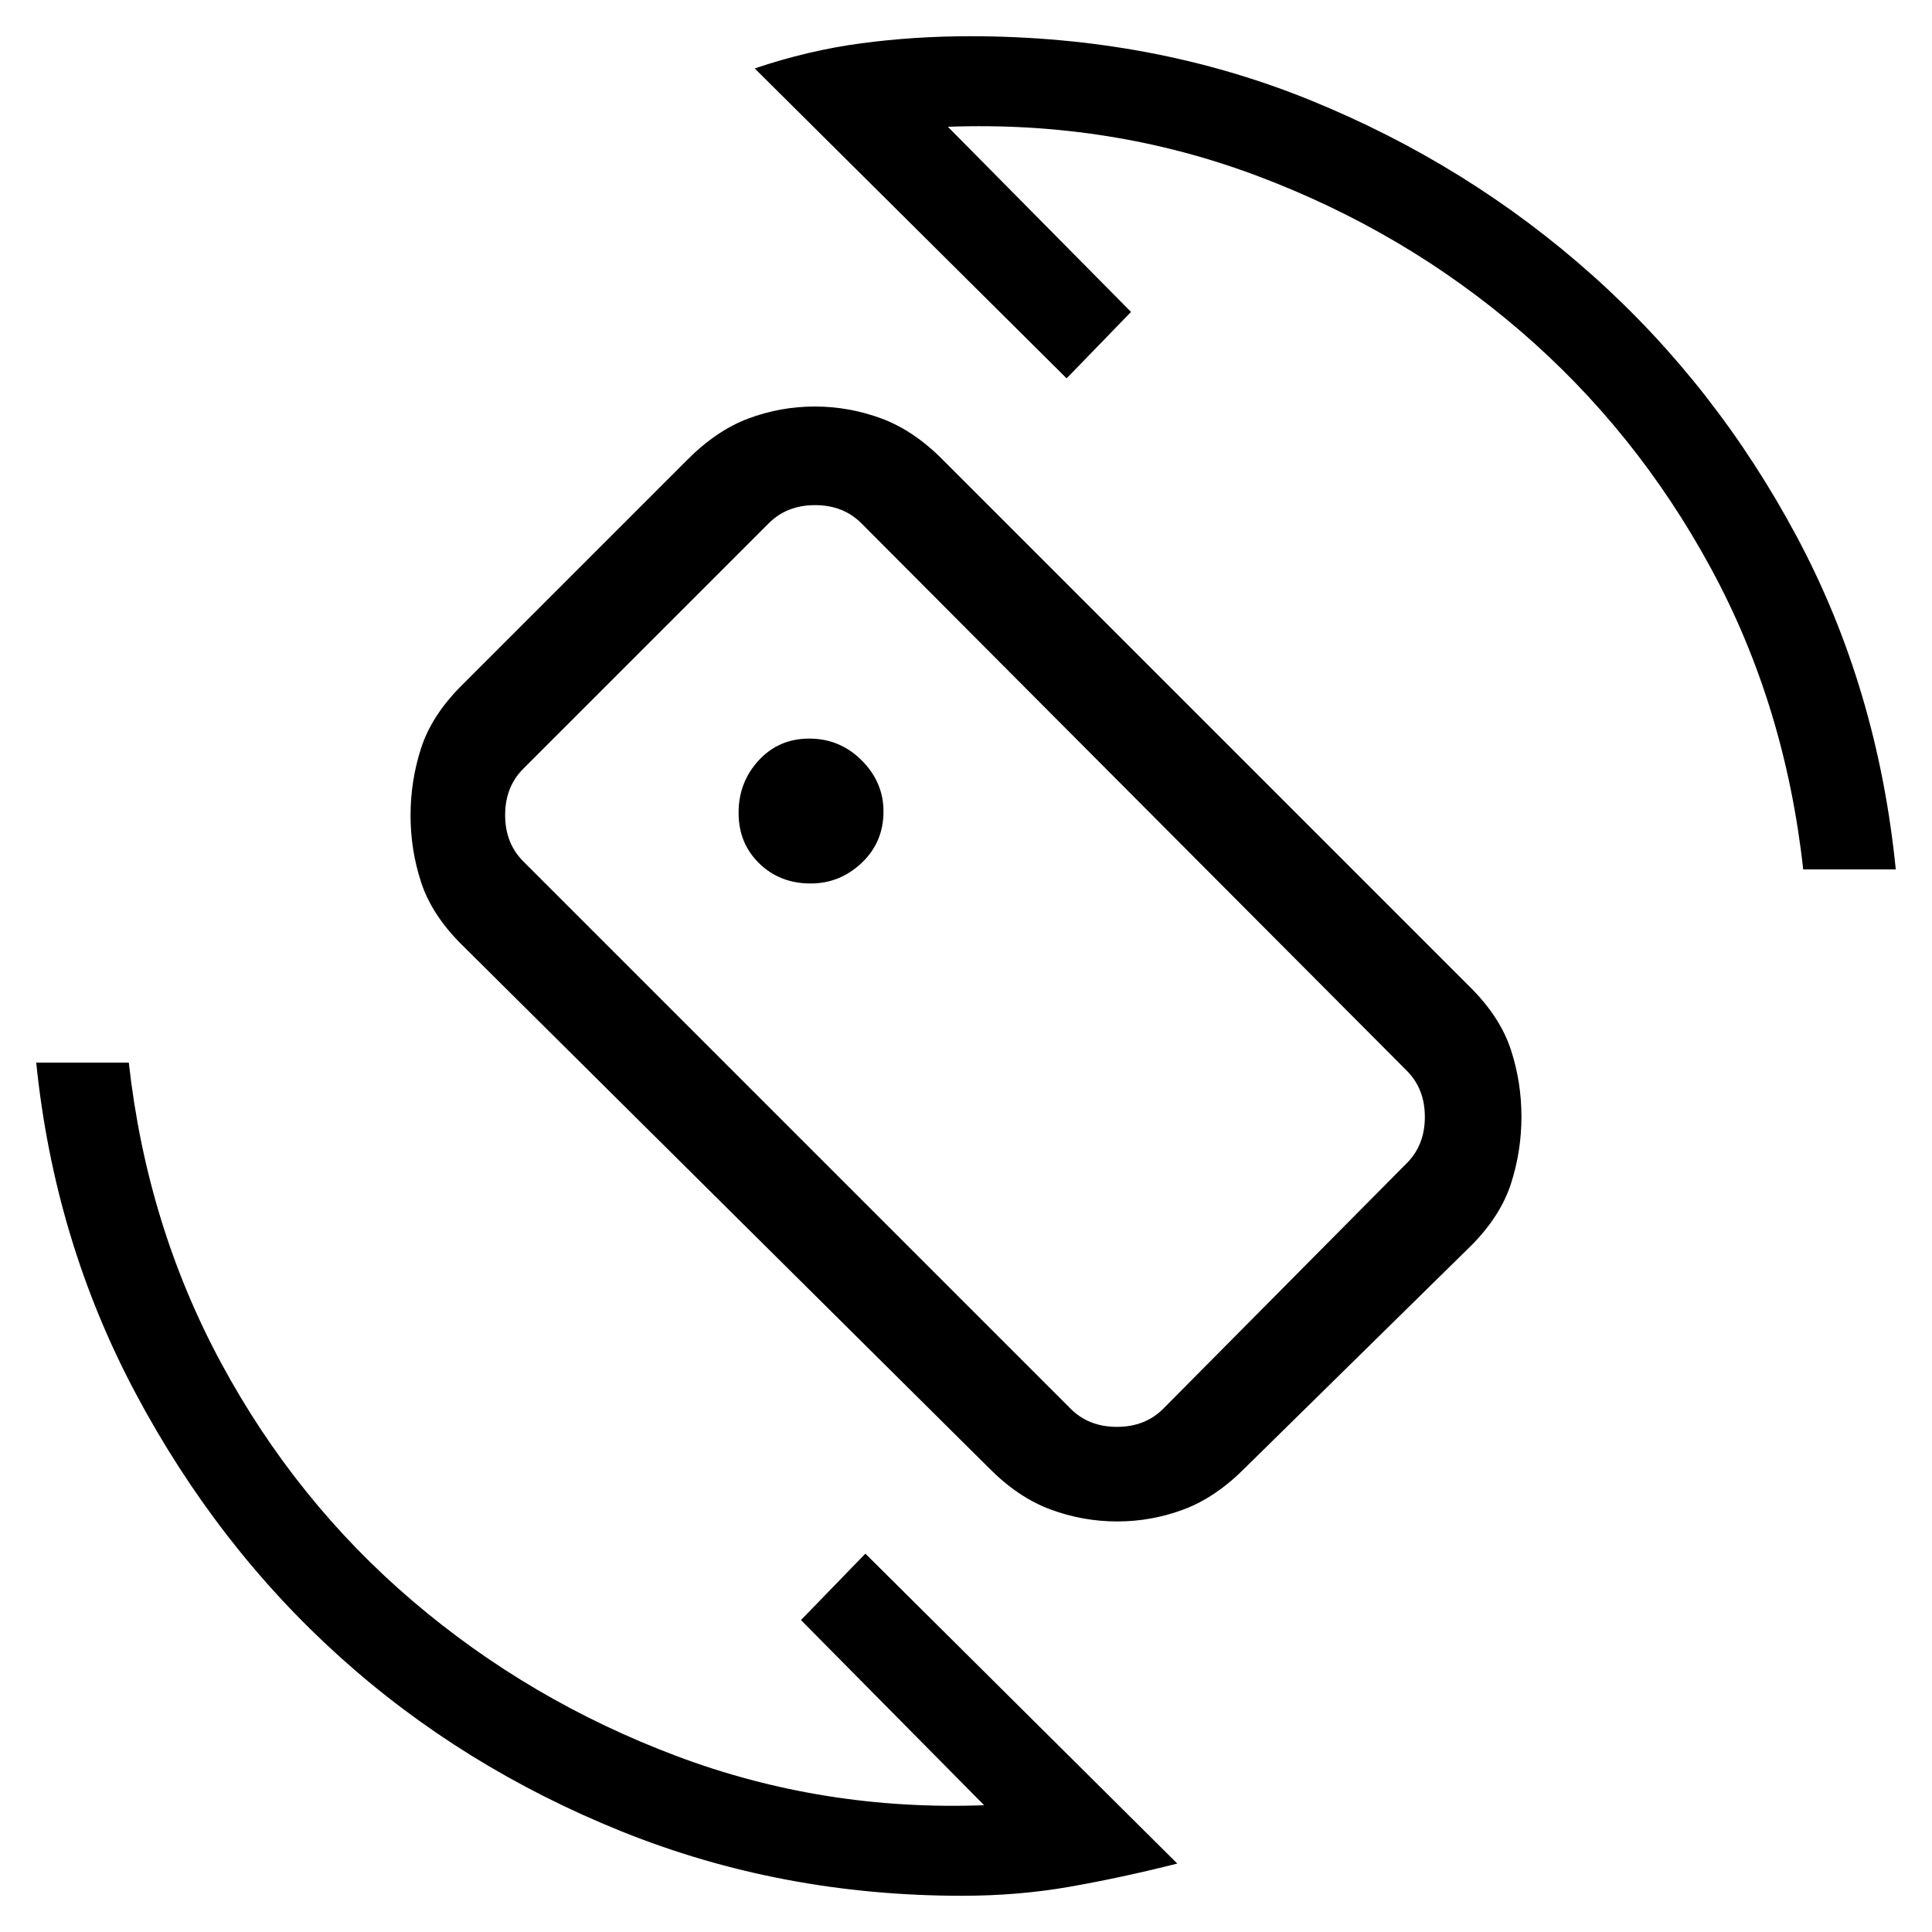 <svg xmlns="http://www.w3.org/2000/svg" height="20" viewBox="0 -960 960 960" width="20"><path d="M491.16-230.8 228.84-491.2q-14.45-14.57-19.64-30.56-5.2-15.98-5.2-33.11t5.2-33.26q5.19-16.13 19.74-30.81l112.12-112.12Q355.77-746 371.76-752q15.98-6 33.11-6t33.26 6q16.13 6 30.71 20.84l262.32 262.32q14.45 14.61 19.64 30.6 5.2 15.98 5.2 33.11t-5.2 33.26q-5.19 16.13-19.74 30.76L618.94-230.89Q604.23-216 588.24-210q-15.98 6-33.11 6t-33.26-6q-16.13-6-30.71-20.8ZM532-260q9 9 23 9t23-9l121-122q9-9 9-23t-9-23L428-700q-9-9-23-9t-23 9L260-578q-9 9-9 23t9 23l272 272ZM478-18q-89.72 0-169.02-31.94-79.3-31.94-140.2-86.84-60.9-54.9-101.34-130.81Q27-343.5 18-432h46q9 81 46 149.5t95 118q58 49.5 131 77T489-63l-91-92 32-33L585-34q-27.78 7-53.39 11.5T478-18Zm418-510q-9-81.82-46-149.91T755.5-795.5Q698-845 625-872.5T471-897l91 92-32 33-155-154q26.7-9 53.1-12.5 26.4-3.5 53.9-3.5 91.22 0 169.61 32Q730-878 791.5-823 853-768 893-693t49 165h-46Zm-416 48Zm-77.19-41q14.52 0 25.36-10.24Q439-541.49 439-556.81q0-14.52-10.82-25.36Q417.36-593 402.09-593 387-593 377-582.18t-10 26.09Q367-541 377.24-531q10.25 10 25.57 10Z"/></svg>